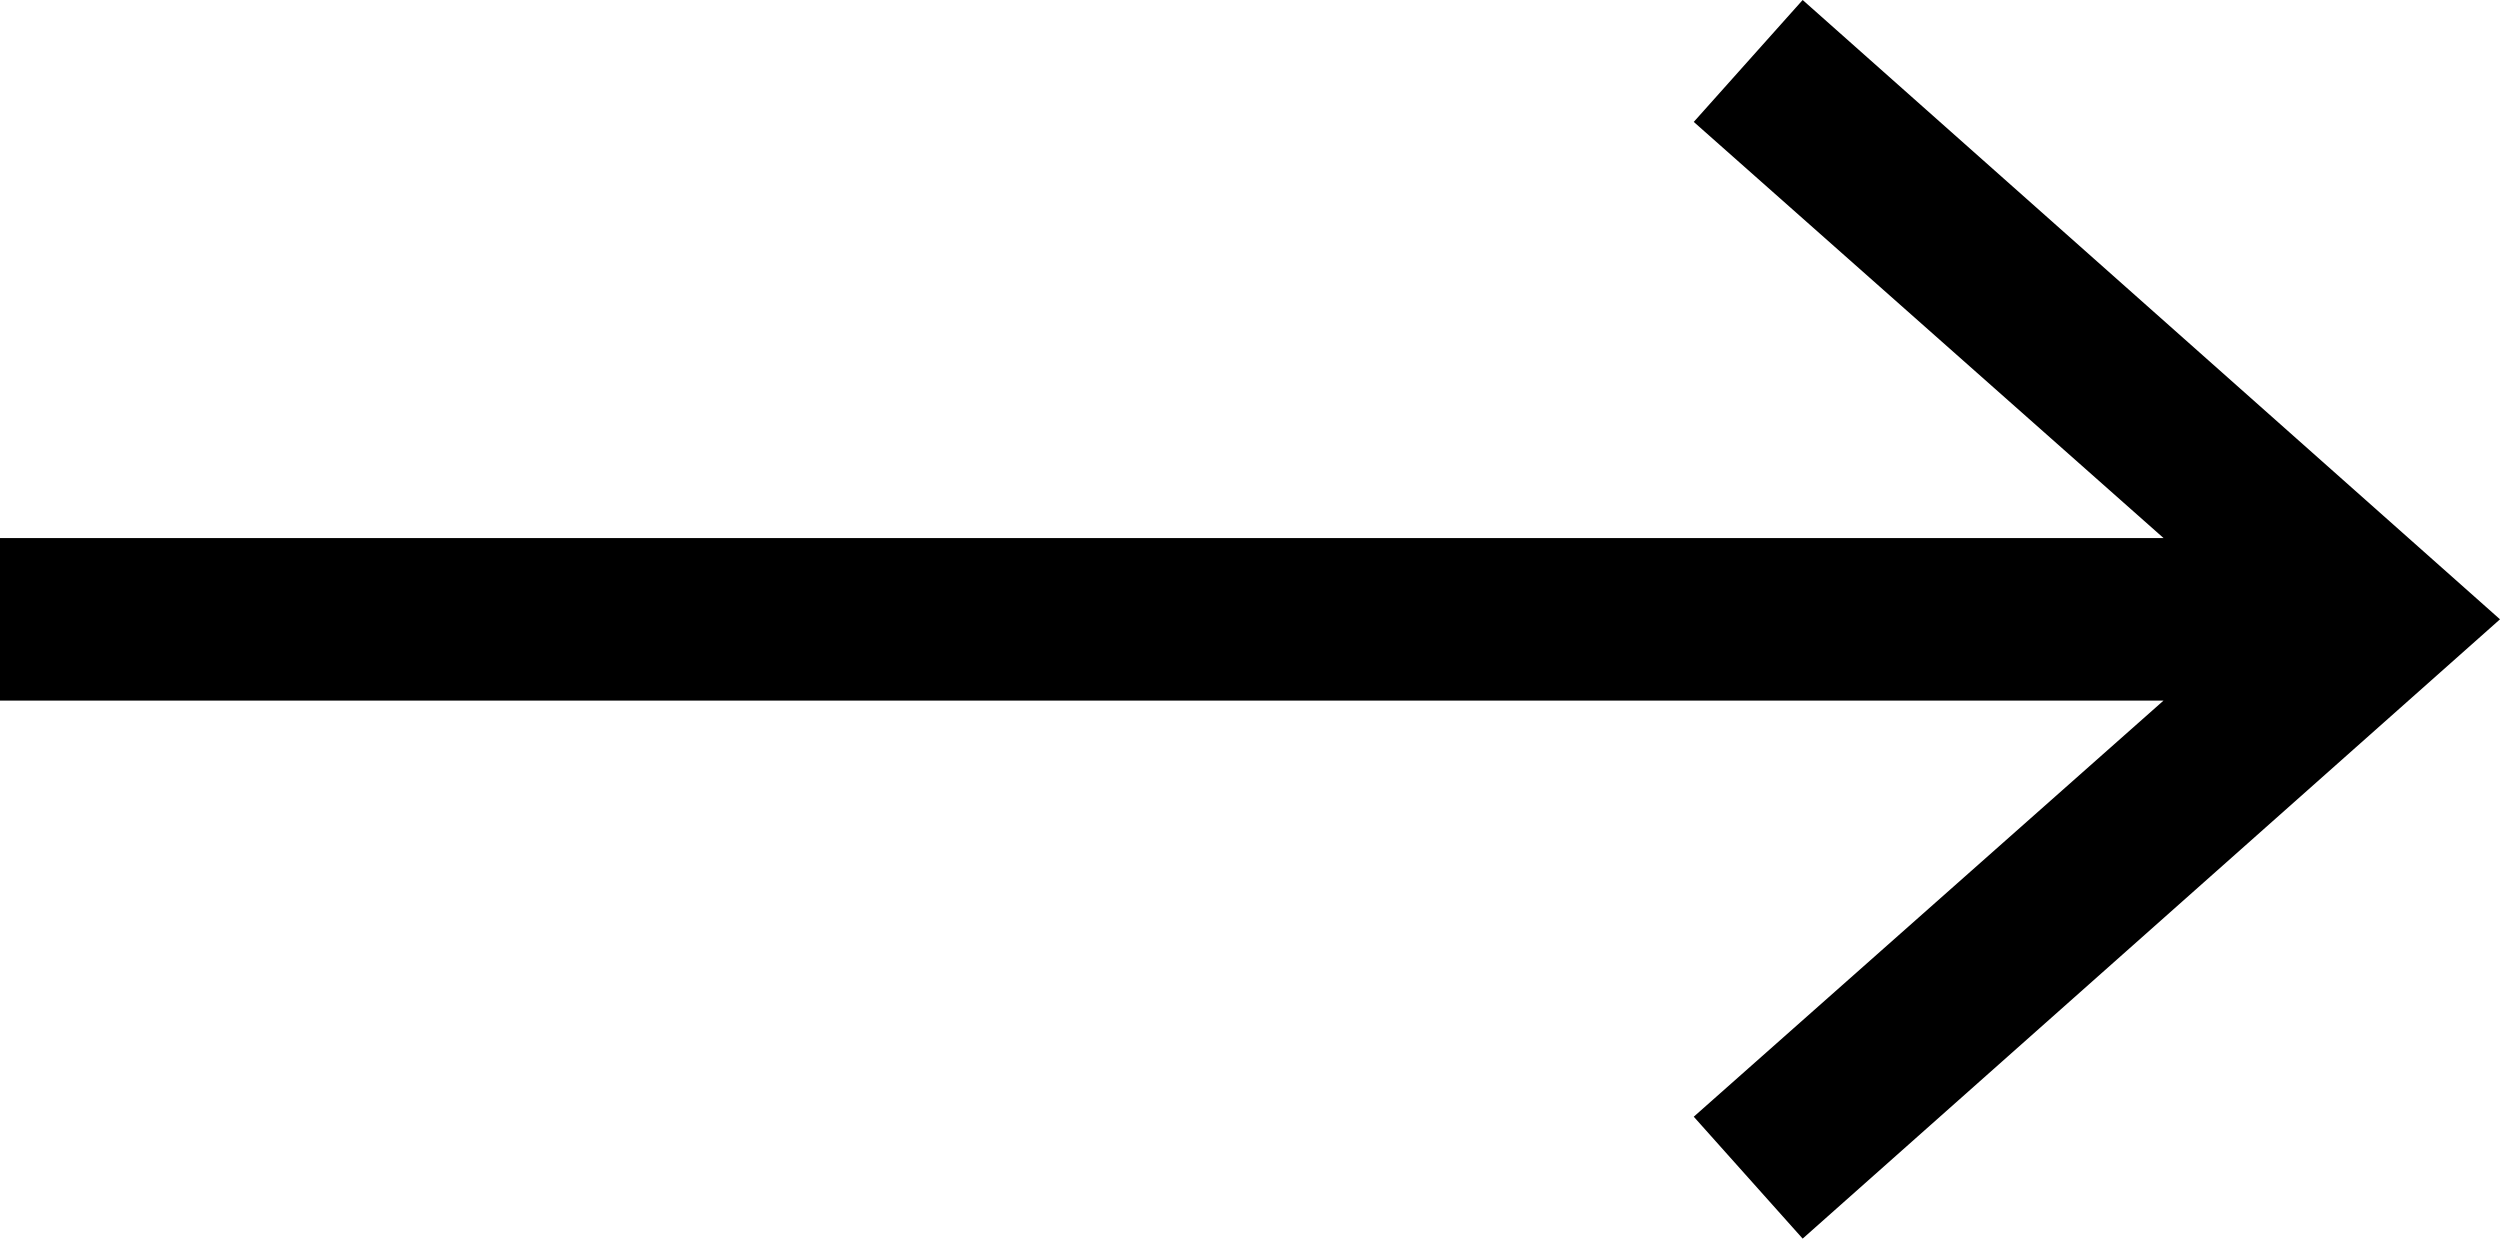 <svg xmlns="http://www.w3.org/2000/svg" viewBox="0 0 15.38 7.62"><polygon class="cls-1" points="11.09 0 10.42 0.75 13.31 3.31 0 3.31 0 4.31 13.31 4.31 10.42 6.87 11.09 7.62 15.38 3.81 11.09 0"/></svg>